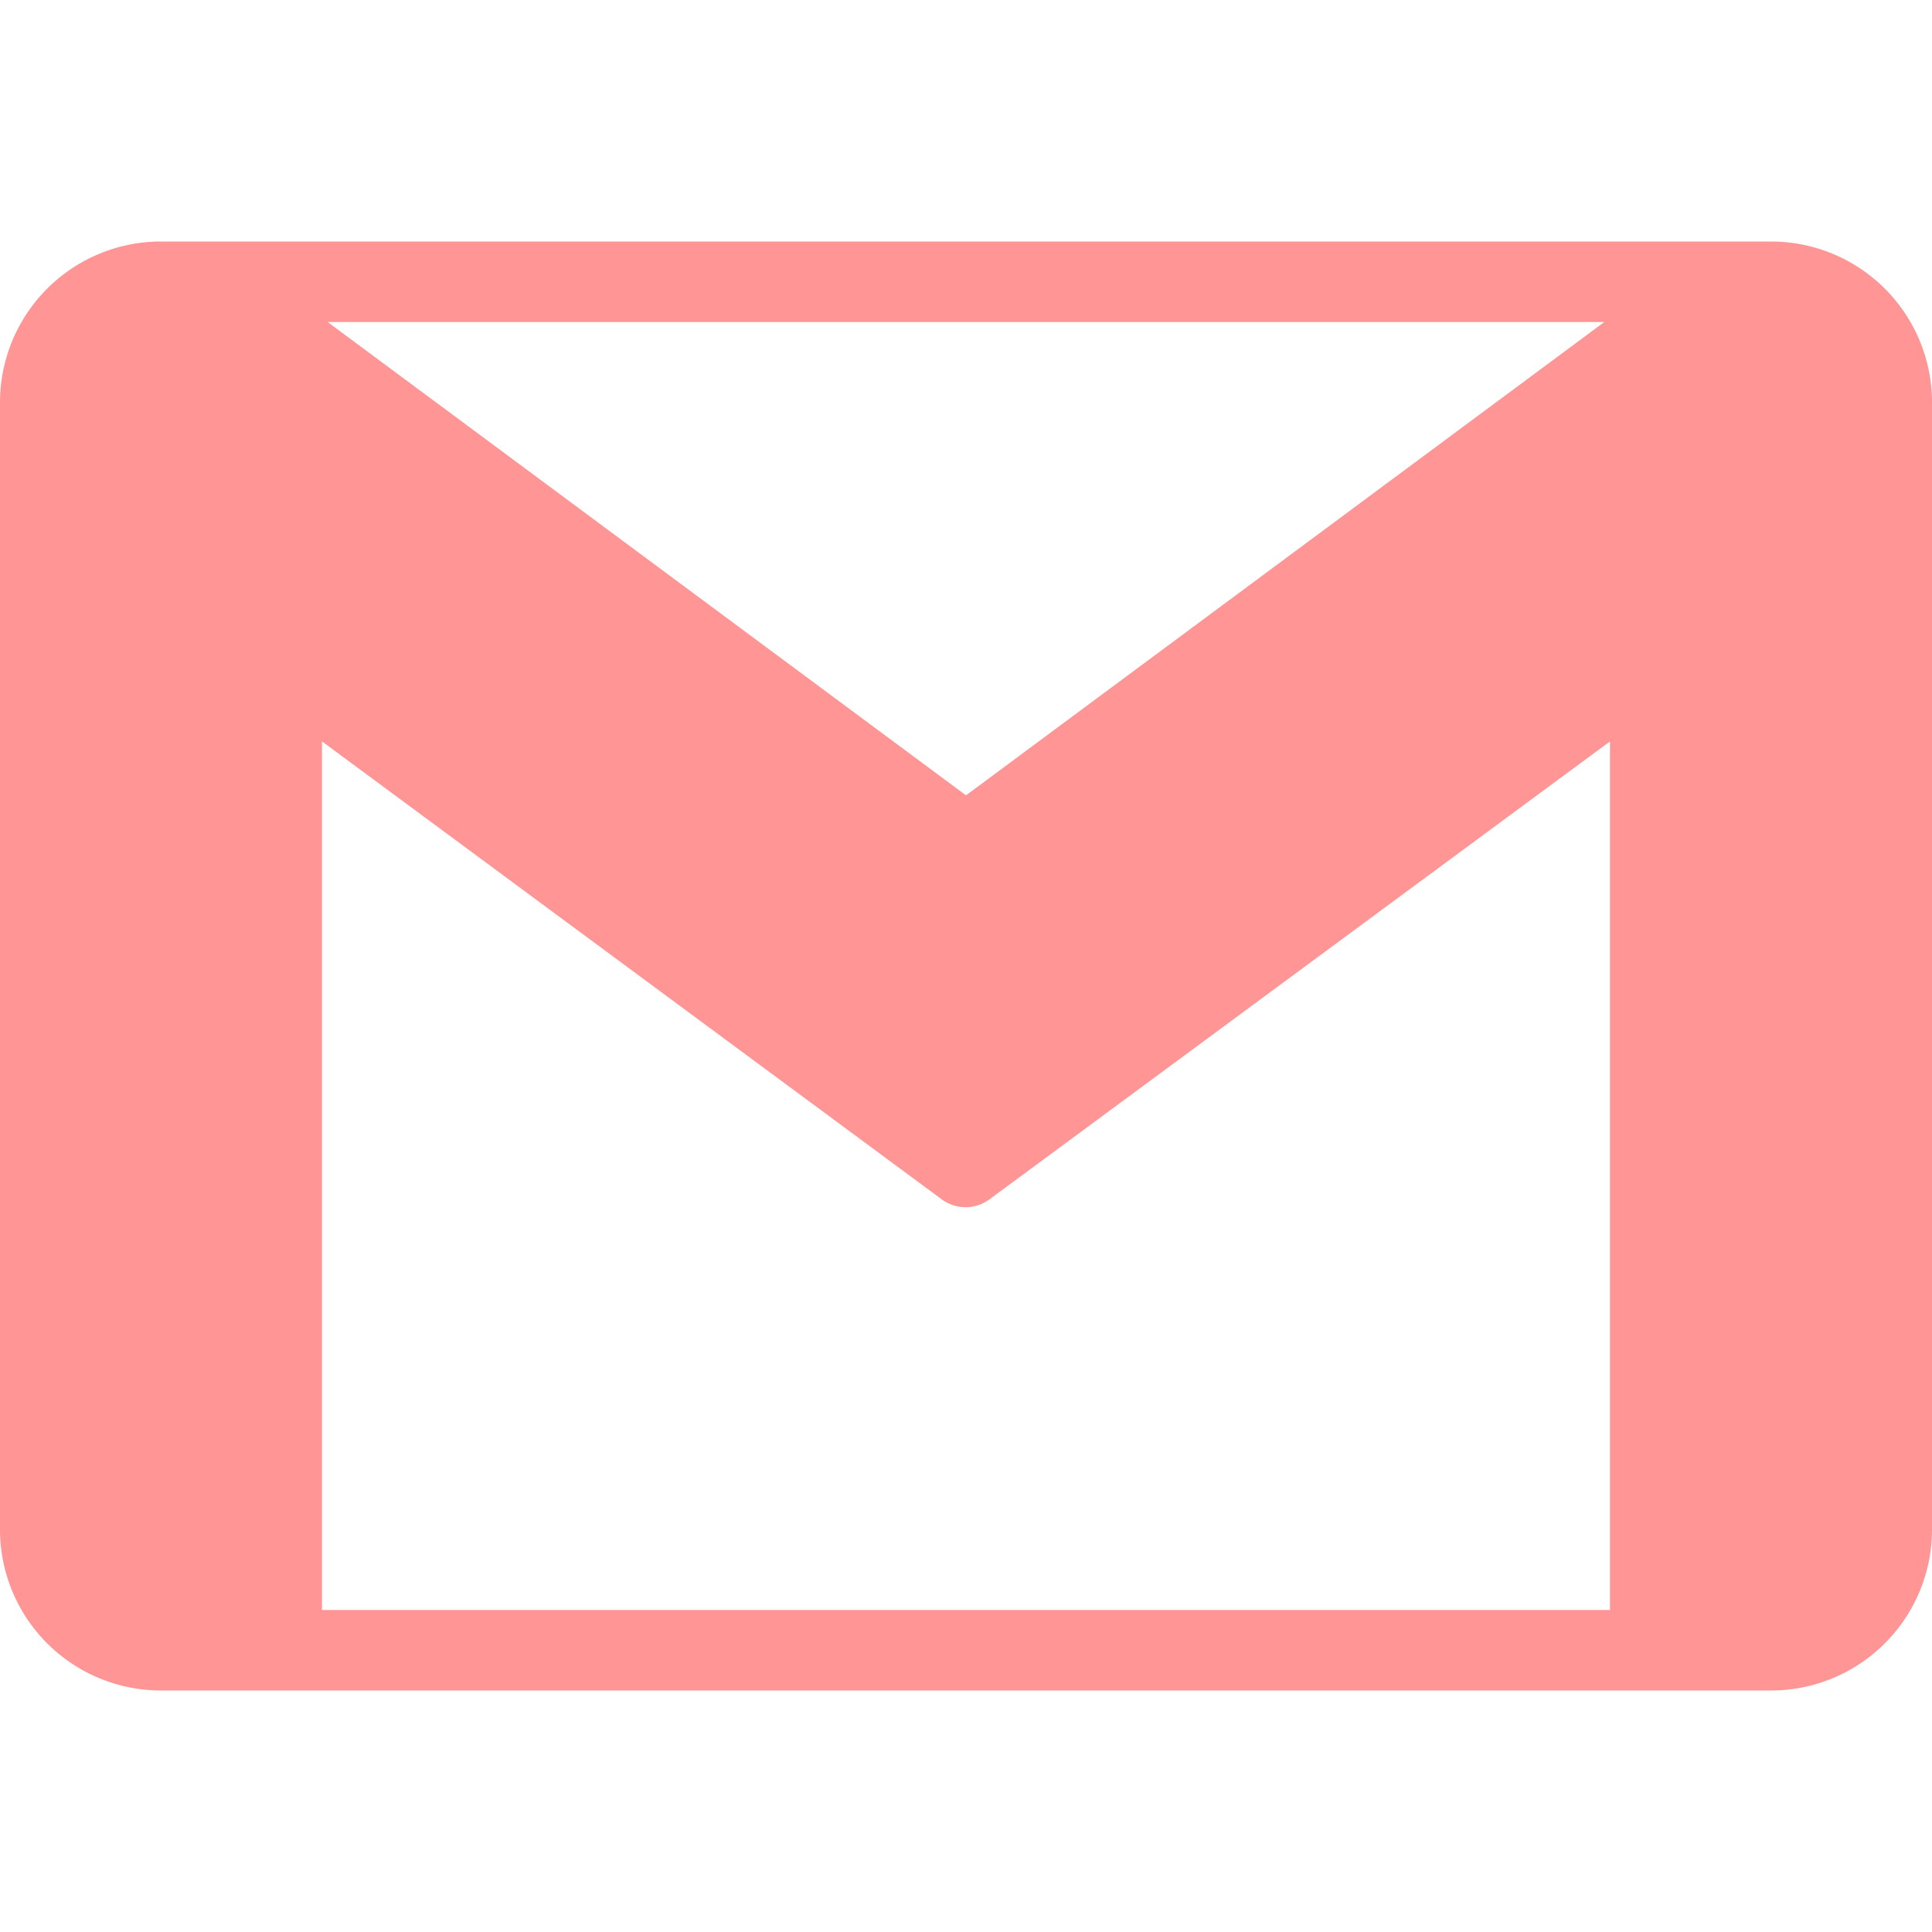 <svg xmlns="http://www.w3.org/2000/svg" viewBox="0 0 24 24" id="Gmail"><path fill="#ff9595" d="M22 3H2a2 2 0 0 0-2 2v14a2 2 0 0 0 2 2h20a2 2 0 0 0 2-2V5a2 2 0 0 0-2-2ZM12 9.88 4.07 4h15.86Zm-8-.67 7.7 5.69a.5.5 0 0 0 .59 0L20 9.21V20H4Z" class="color303c42 svgShape"></path></svg>